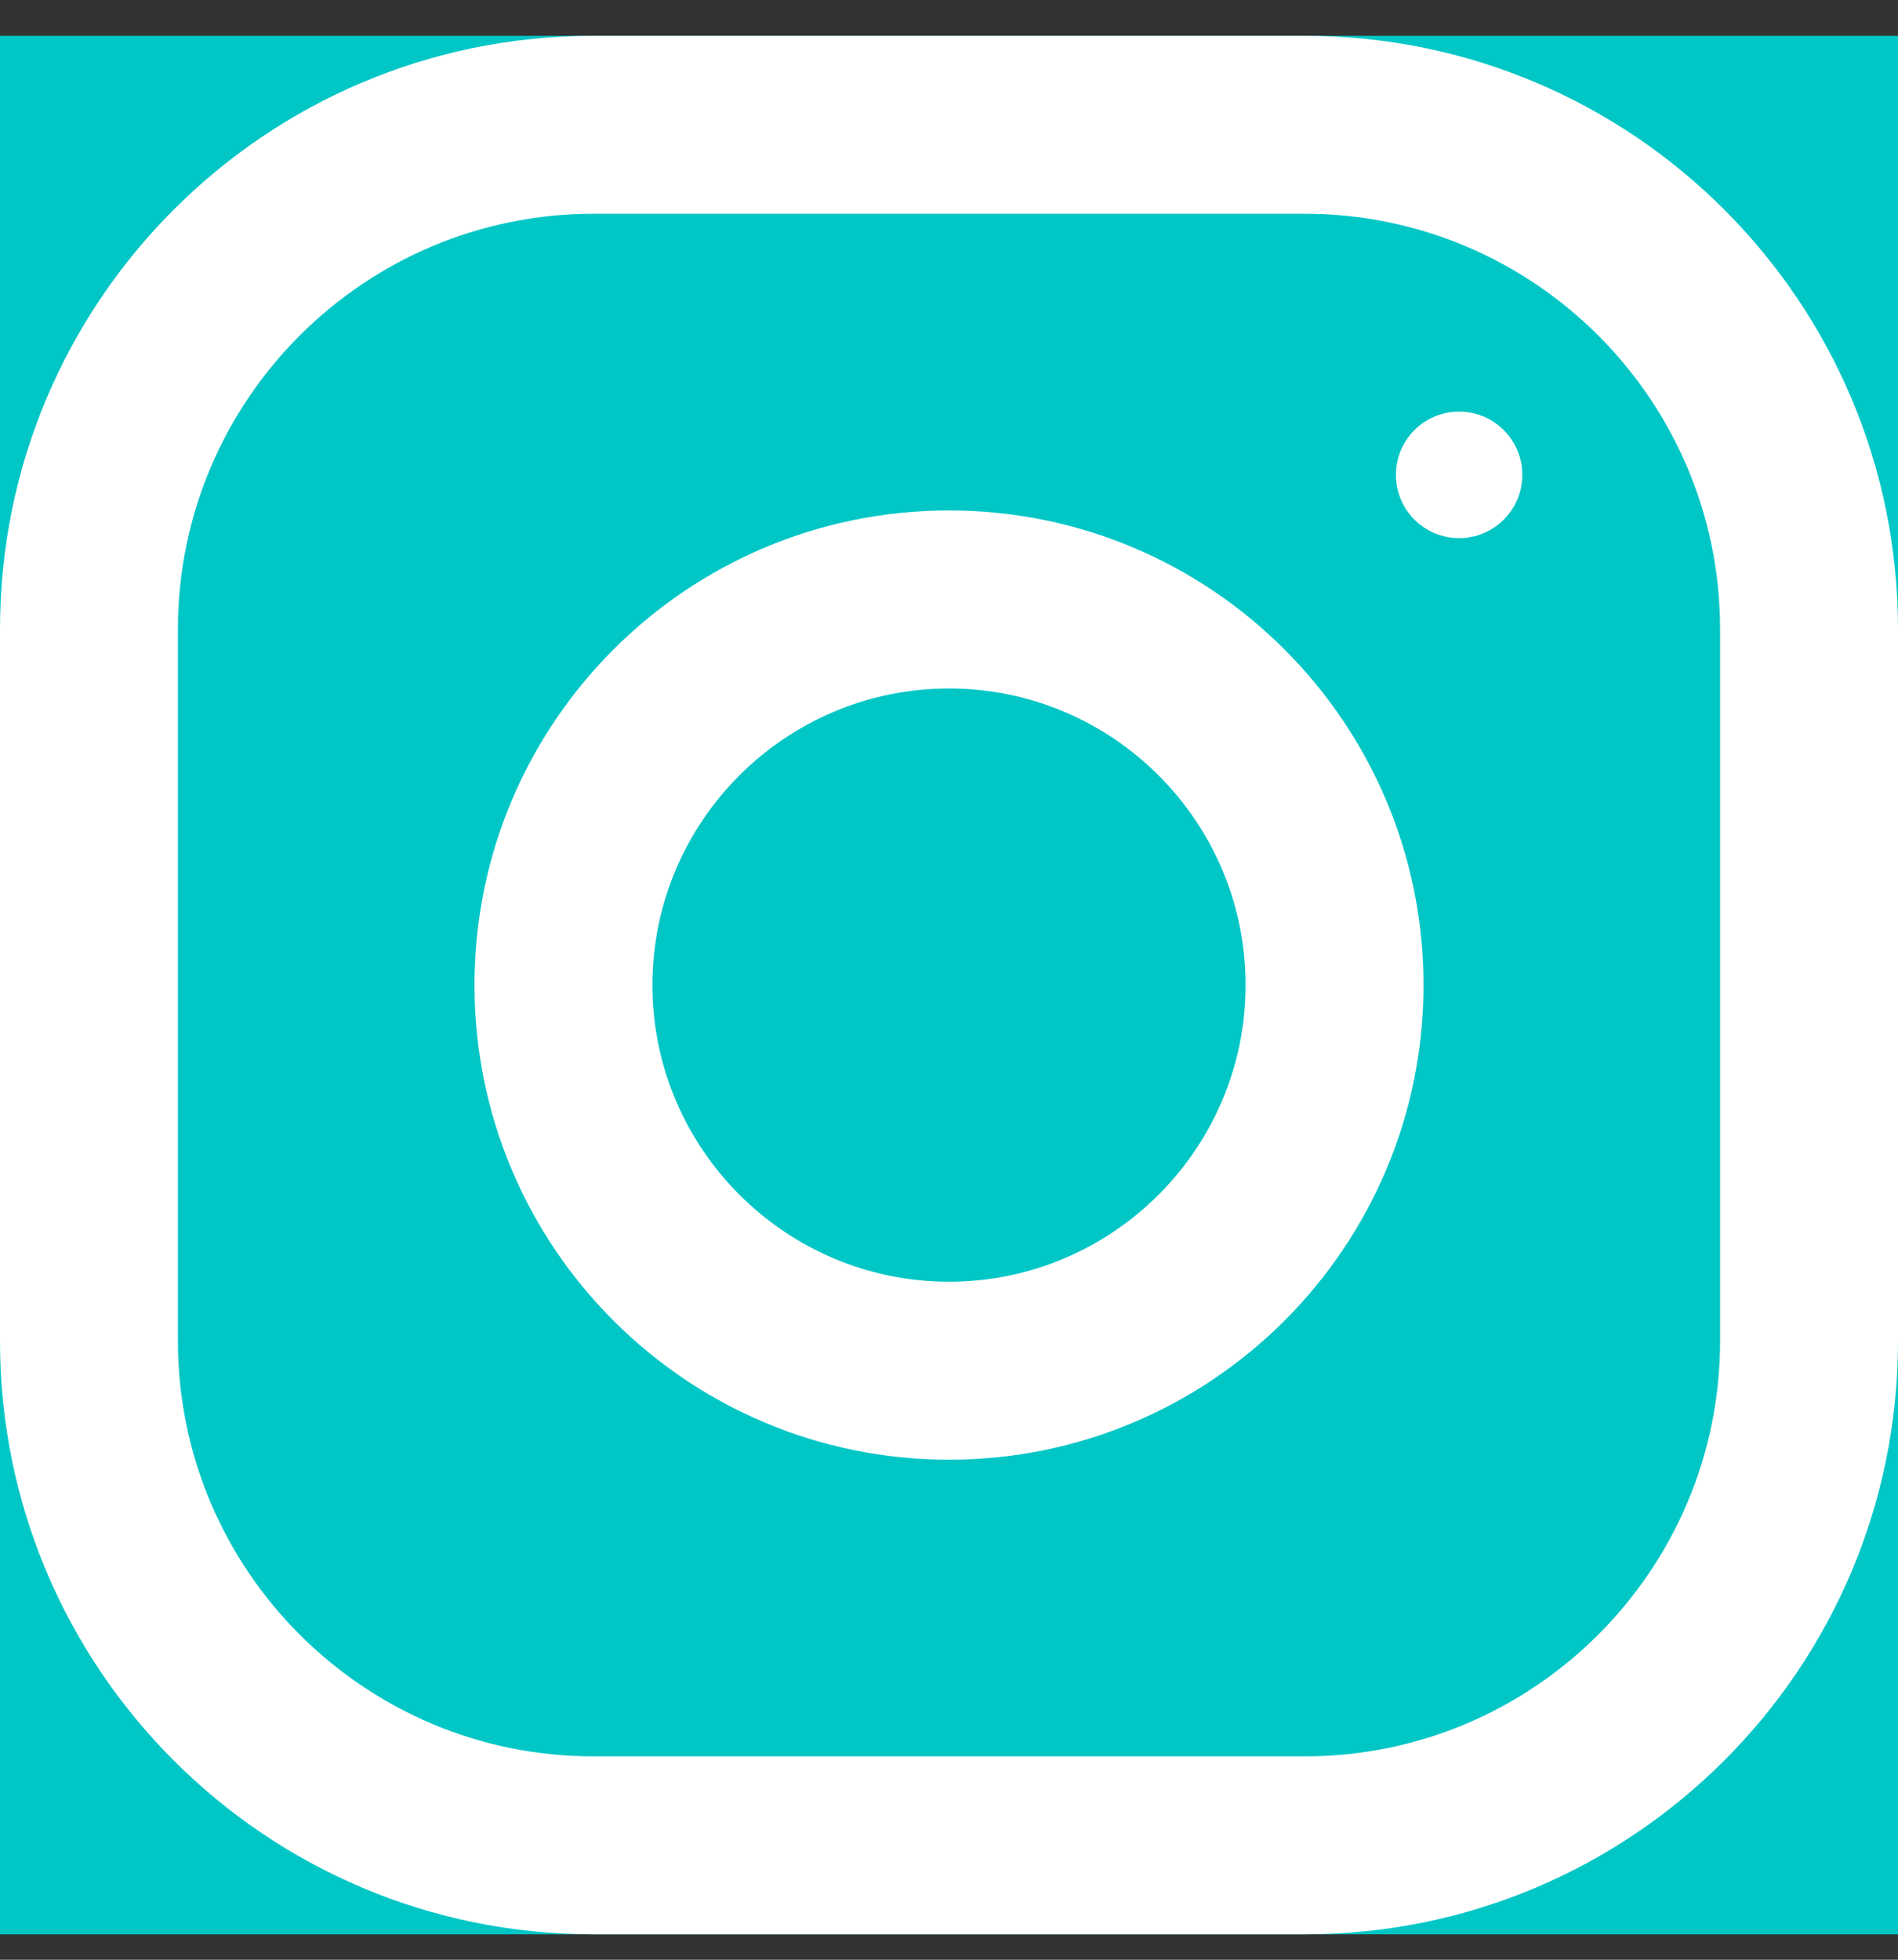 <svg width="31" height="32" viewBox="0 0 31 32" fill="none" xmlns="http://www.w3.org/2000/svg">
<rect x="0" y="0" width="31" height="32" fill="#333333" stroke="none"/>
<rect width="31" height="31" transform="translate(0 0.585)" fill="#00C6C6"/>
<path d="M21.312 0.585H9.688C4.338 0.585 0 4.923 0 10.273V21.898C0 27.247 4.338 31.585 9.688 31.585H21.312C26.662 31.585 31 27.247 31 21.898V10.273C31 4.923 26.662 0.585 21.312 0.585ZM28.094 21.898C28.094 25.637 25.052 28.679 21.312 28.679H9.688C5.948 28.679 2.906 25.637 2.906 21.898V10.273C2.906 6.533 5.948 3.491 9.688 3.491H21.312C25.052 3.491 28.094 6.533 28.094 10.273V21.898Z" fill="white"/>
<path d="M15.5 8.335C11.22 8.335 7.75 11.805 7.75 16.085C7.75 20.365 11.22 23.835 15.5 23.835C19.78 23.835 23.25 20.365 23.25 16.085C23.25 11.805 19.78 8.335 15.5 8.335ZM15.5 20.929C12.83 20.929 10.656 18.755 10.656 16.085C10.656 13.413 12.83 11.242 15.5 11.242C18.17 11.242 20.344 13.413 20.344 16.085C20.344 18.755 18.17 20.929 15.5 20.929Z" fill="white"/>
<path d="M23.831 8.787C24.402 8.787 24.864 8.324 24.864 7.754C24.864 7.184 24.402 6.721 23.831 6.721C23.261 6.721 22.799 7.184 22.799 7.754C22.799 8.324 23.261 8.787 23.831 8.787Z" fill="white"/>
</svg>
